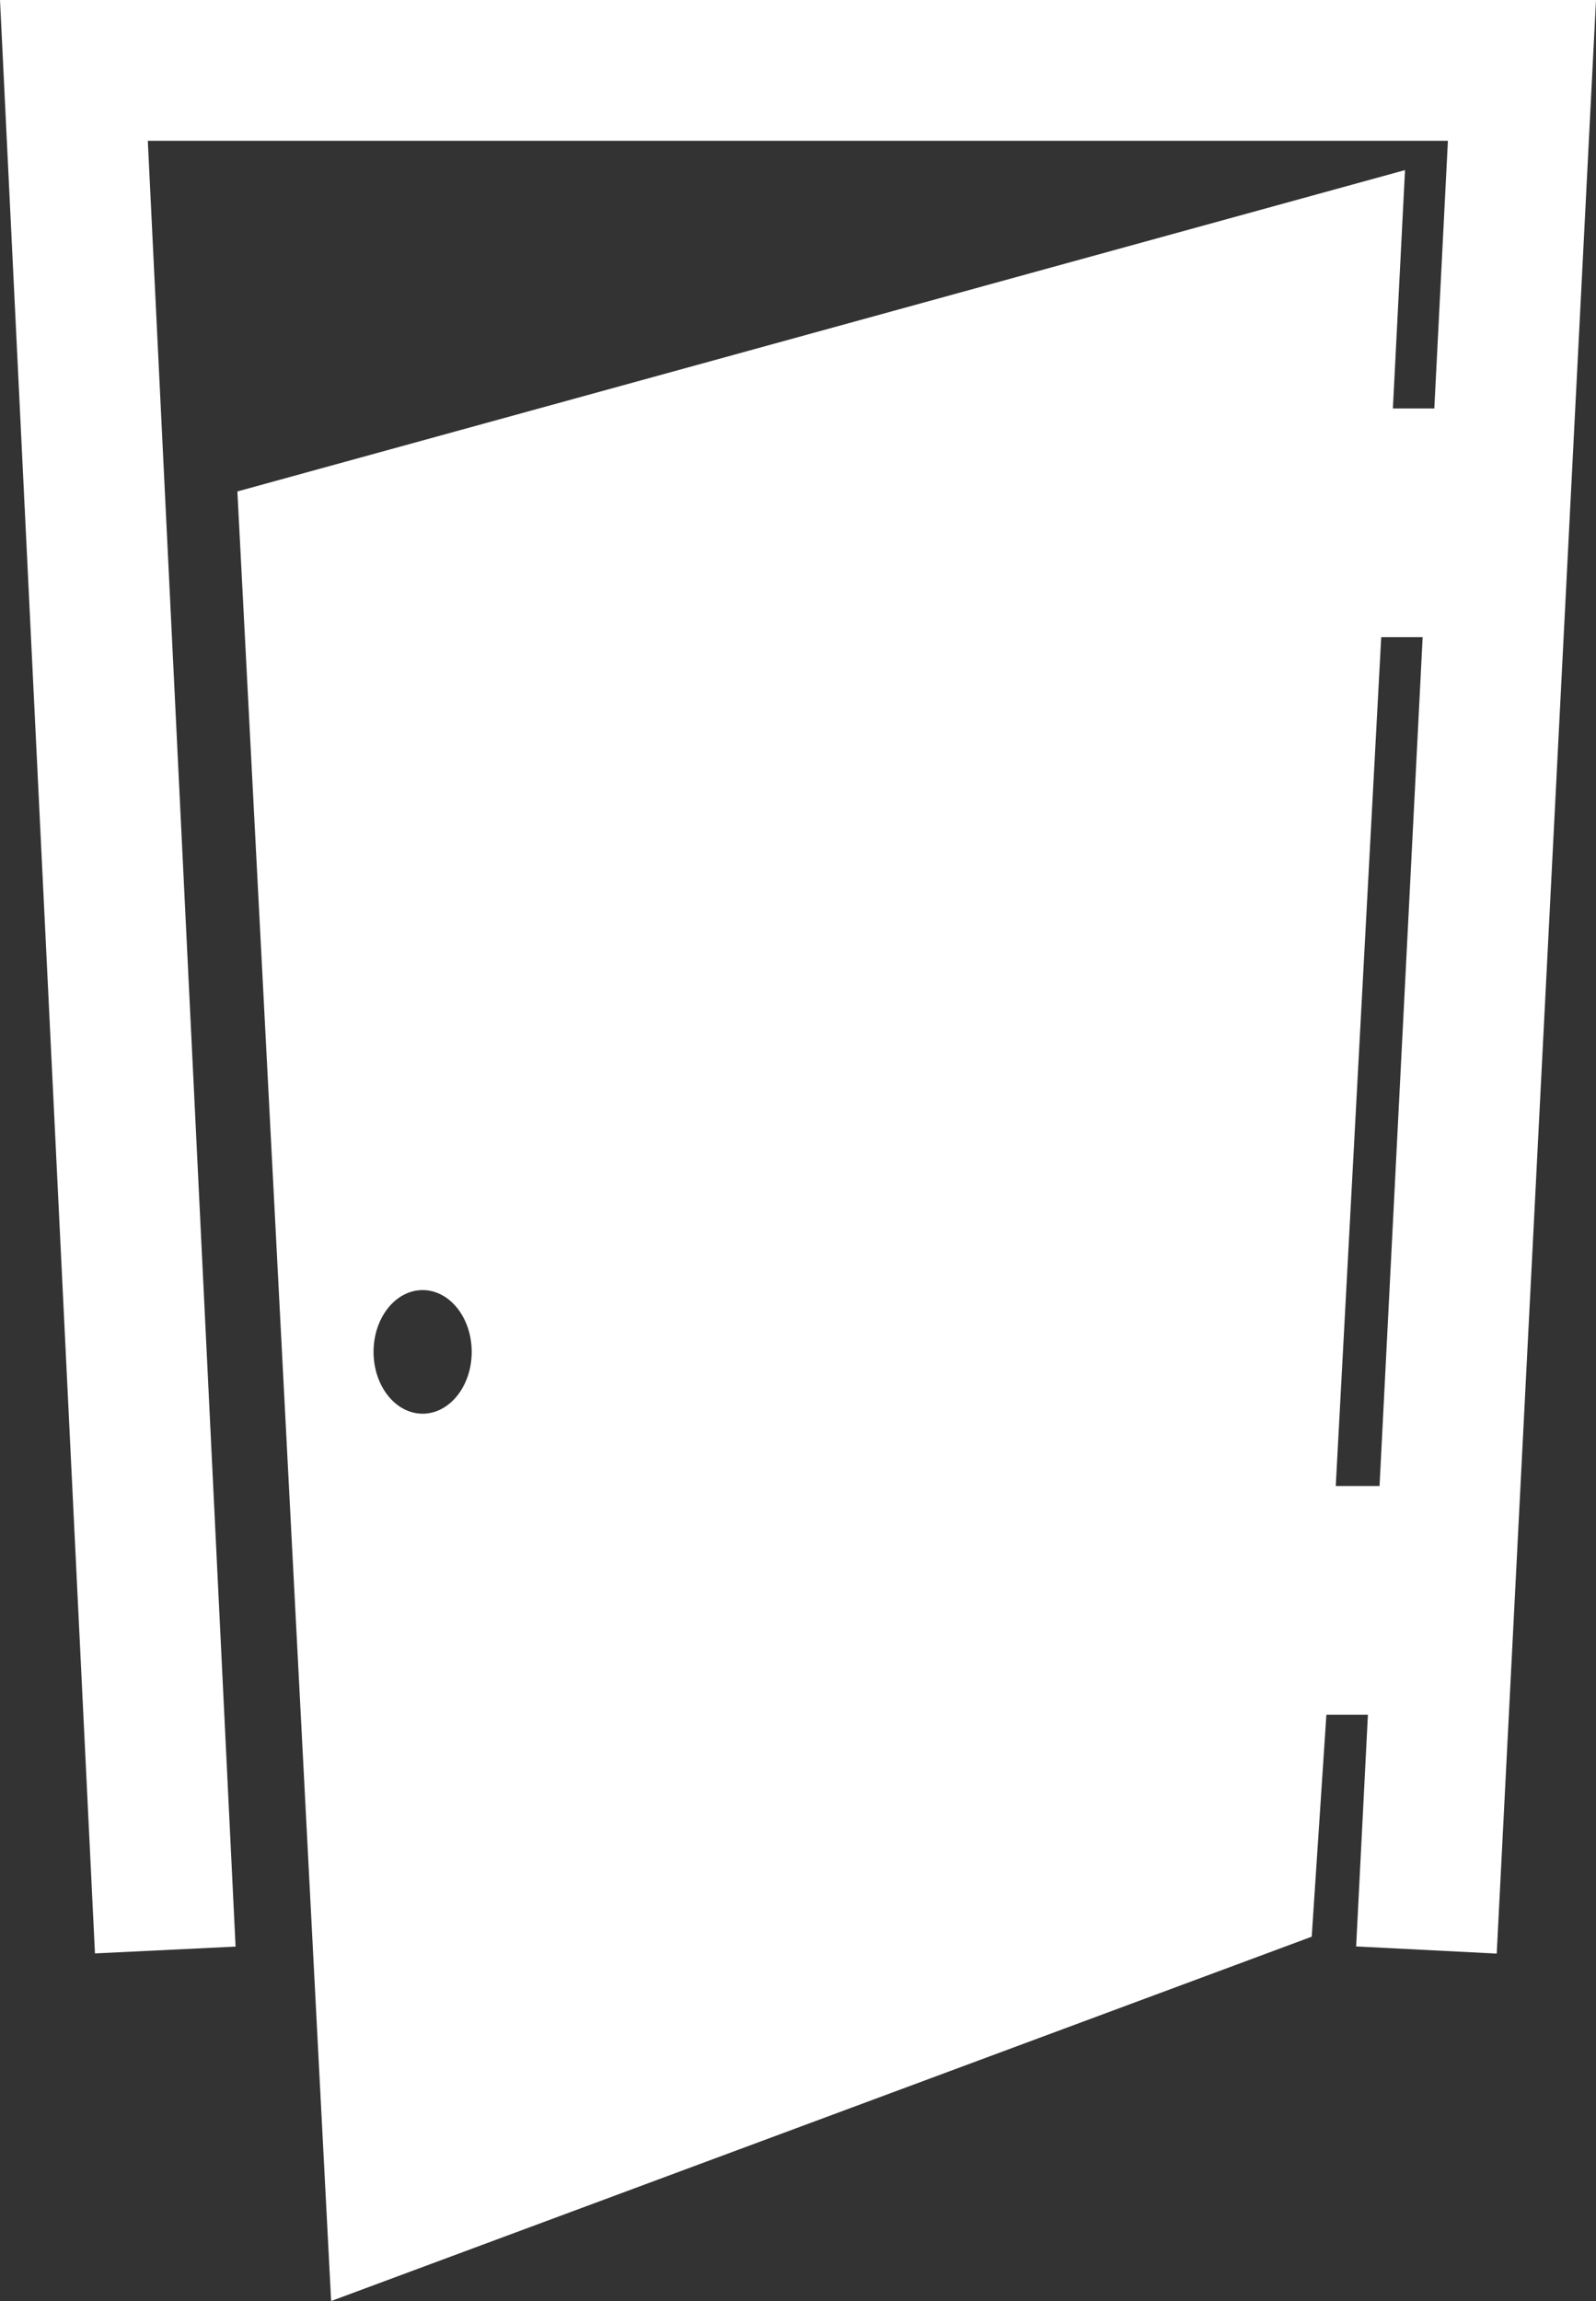<svg version="1.1" id="图层_1" x="0px" y="0px" width="120.604px" height="173.816px" viewBox="0 0 120.604 173.816" enable-background="new 0 0 120.604 173.816" xml:space="preserve" xmlns="http://www.w3.org/2000/svg" xmlns:xlink="http://www.w3.org/1999/xlink" xmlns:xml="http://www.w3.org/XML/1998/namespace">
  <rect x="0" y="0" width="120.604" height="173.816" fill="#333333" stroke="none"/>
  <path fill="#FFFFFF" d="M0,0l7.176,147.559l10.626-0.516L11.169,10.637h98.244l-1.027,20.217h-3.131l0.918-18.006L17.938,37.123
	l7.085,136.693l74.099-27.521l1.109-16.768h3.137l-0.889,17.504l10.623,0.541L120.604,0H0z M31.935,106.789
	c-2.047,0-3.707-2.09-3.707-4.67c0-2.578,1.66-4.668,3.707-4.668c2.048,0,3.71,2.09,3.71,4.668
	C35.645,104.699,33.982,106.789,31.935,106.789z M100.938,112.252l3.436-64.125h3.131l-3.258,64.125H100.938z" class="color c1"/>
</svg>